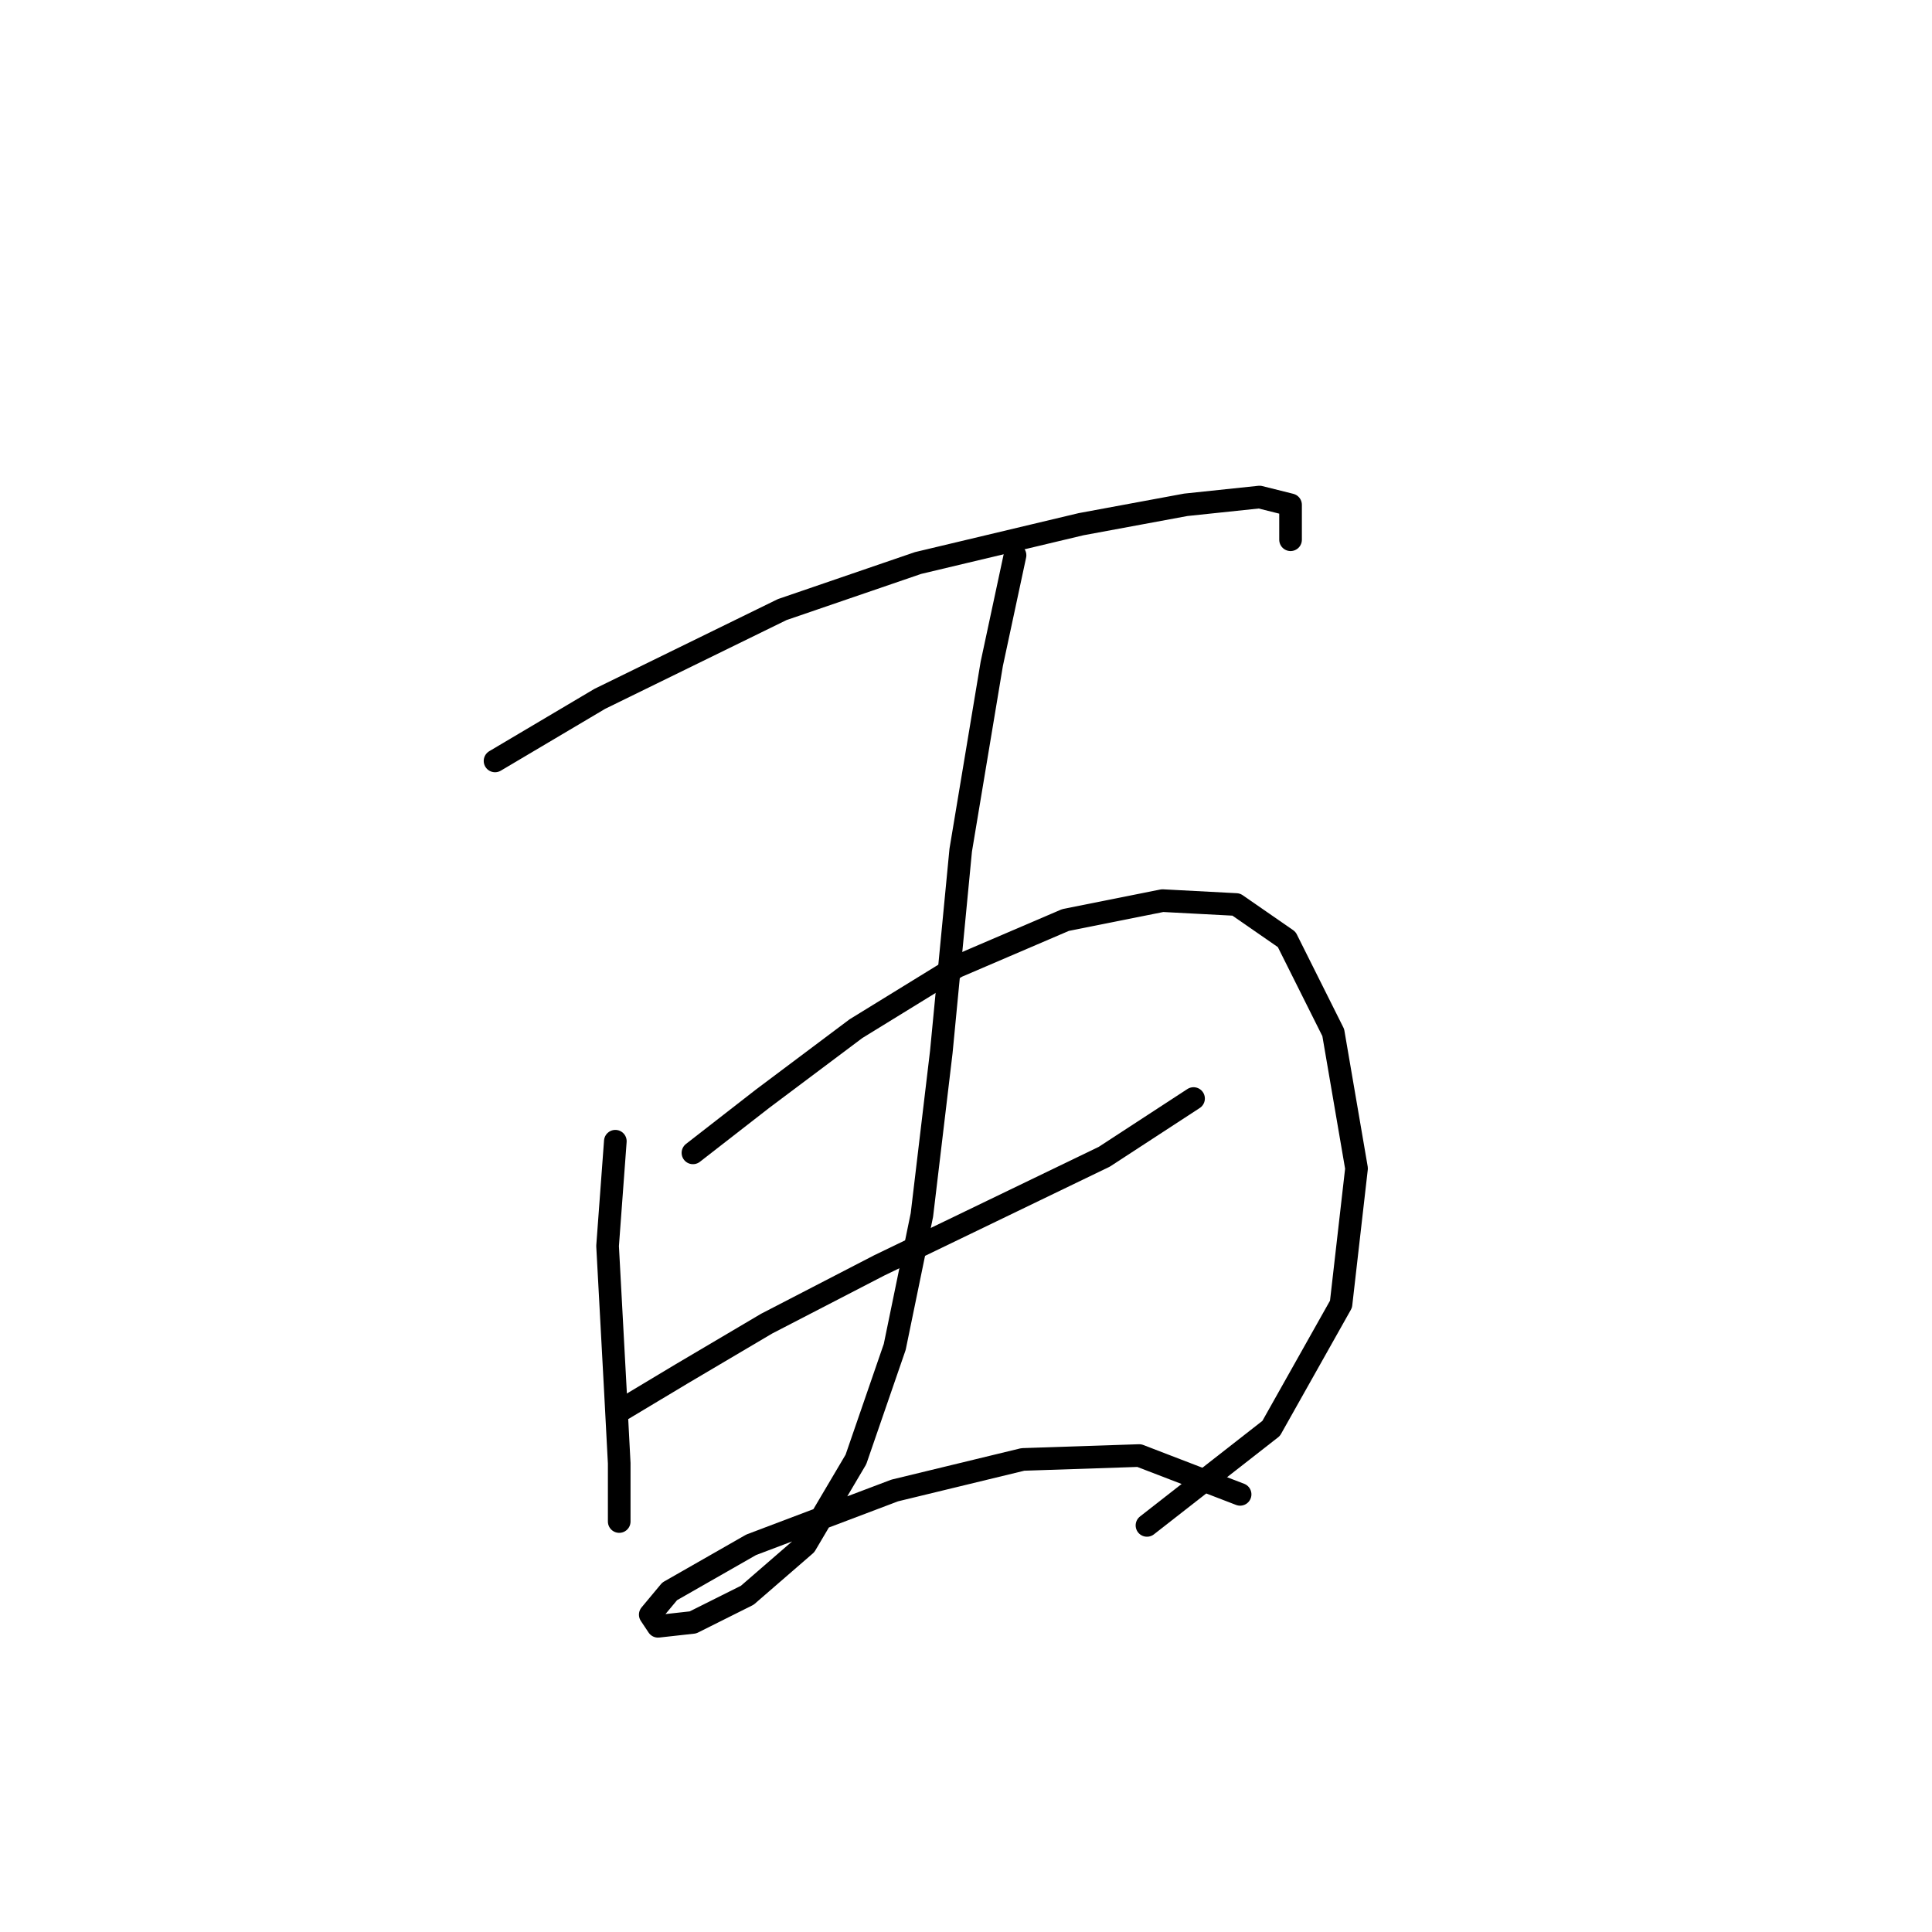 <?xml version="1.0" standalone="no"?>
    <svg width="256" height="256" xmlns="http://www.w3.org/2000/svg" version="1.1">
    <polyline stroke="black" stroke-width="3" stroke-linecap="round" fill="transparent" stroke-linejoin="round" points="65.595 100.827 79.478 92.6 103.646 80.773 121.643 74.603 143.239 69.461 157.122 66.89 166.892 65.862 171.005 66.89 171.005 71.518 171.005 71.518 " />
        <polyline stroke="black" stroke-width="3" stroke-linecap="round" fill="transparent" stroke-linejoin="round" points="81.535 151.218 80.507 165.102 81.535 184.127 82.049 193.897 82.049 200.067 82.049 201.61 82.049 198.01 82.049 198.01 " />
        <polyline stroke="black" stroke-width="3" stroke-linecap="round" fill="transparent" stroke-linejoin="round" points="91.819 152.761 101.075 145.562 113.415 136.307 126.784 128.08 141.182 121.909 154.037 119.338 163.807 119.852 170.491 124.48 176.662 136.821 179.747 154.818 177.69 172.815 168.434 189.269 151.98 202.124 151.98 202.124 " />
        <polyline stroke="black" stroke-width="3" stroke-linecap="round" fill="transparent" stroke-linejoin="round" points="82.564 186.698 90.276 182.07 101.589 175.386 116.501 167.673 131.412 160.474 146.324 153.275 158.151 145.562 158.151 145.562 " />
        <polyline stroke="black" stroke-width="3" stroke-linecap="round" fill="transparent" stroke-linejoin="round" points="134.497 73.575 131.412 87.972 127.299 112.654 124.728 139.392 122.157 160.988 118.557 178.471 113.415 193.383 106.731 204.695 99.018 211.379 91.819 214.979 87.191 215.493 86.163 213.95 88.734 210.865 99.532 204.695 118.557 197.496 135.526 193.383 150.952 192.868 164.321 198.01 164.321 198.01 " />
        </svg>